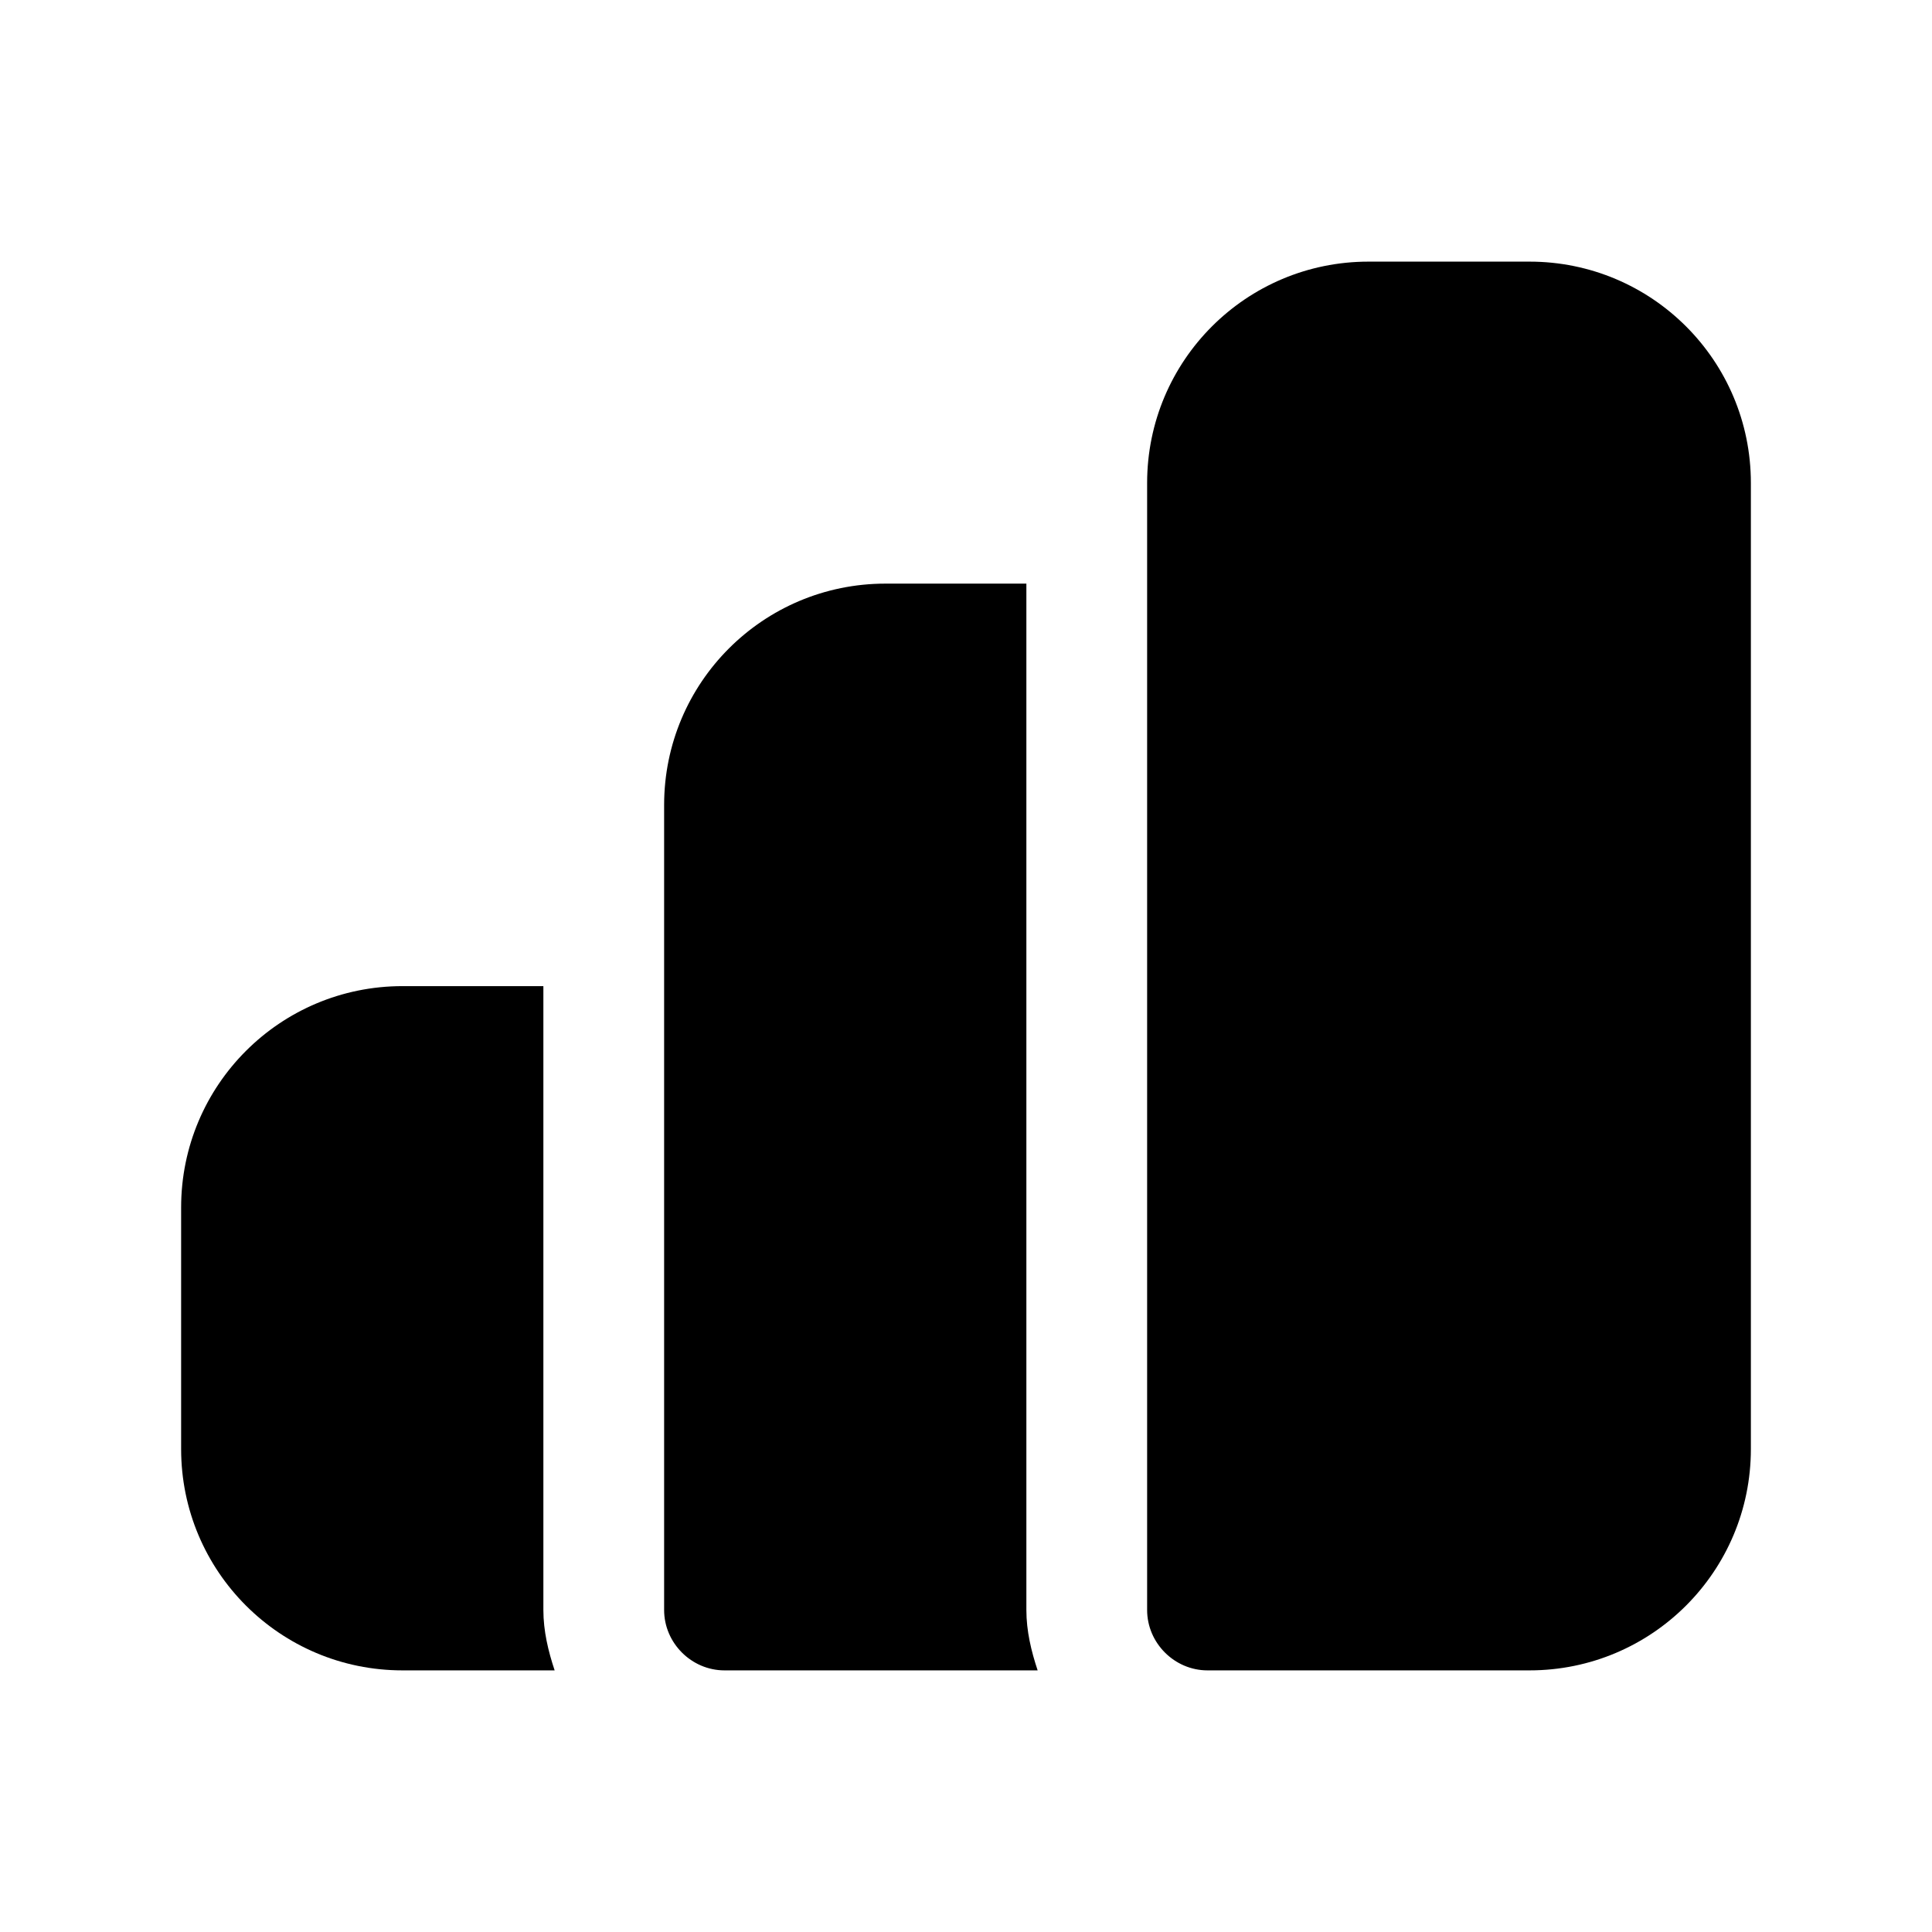 <svg width="24" height="24" viewBox="0 0 24 24" fill="none" xmlns="http://www.w3.org/2000/svg">
<path d="M19 3.25H17C15.48 3.25 14.25 4.48 14.25 6V20C14.25 20.41 14.59 20.75 15 20.75H19C20.52 20.75 21.75 19.52 21.75 18V6C21.75 4.48 20.52 3.25 19 3.25Z" fill="black"/>
<path d="M12.75 7.25H11C9.48 7.25 8.25 8.48 8.25 10V20C8.25 20.41 8.59 20.75 9 20.75H12.89C12.81 20.51 12.75 20.26 12.75 20V7.25Z" fill="black"/>
<path d="M6.75 12.25H5C3.48 12.25 2.25 13.48 2.25 15V18C2.25 19.52 3.48 20.75 5 20.75H6.89C6.81 20.51 6.75 20.26 6.75 20V12.25Z" fill="black"/>
</svg>
